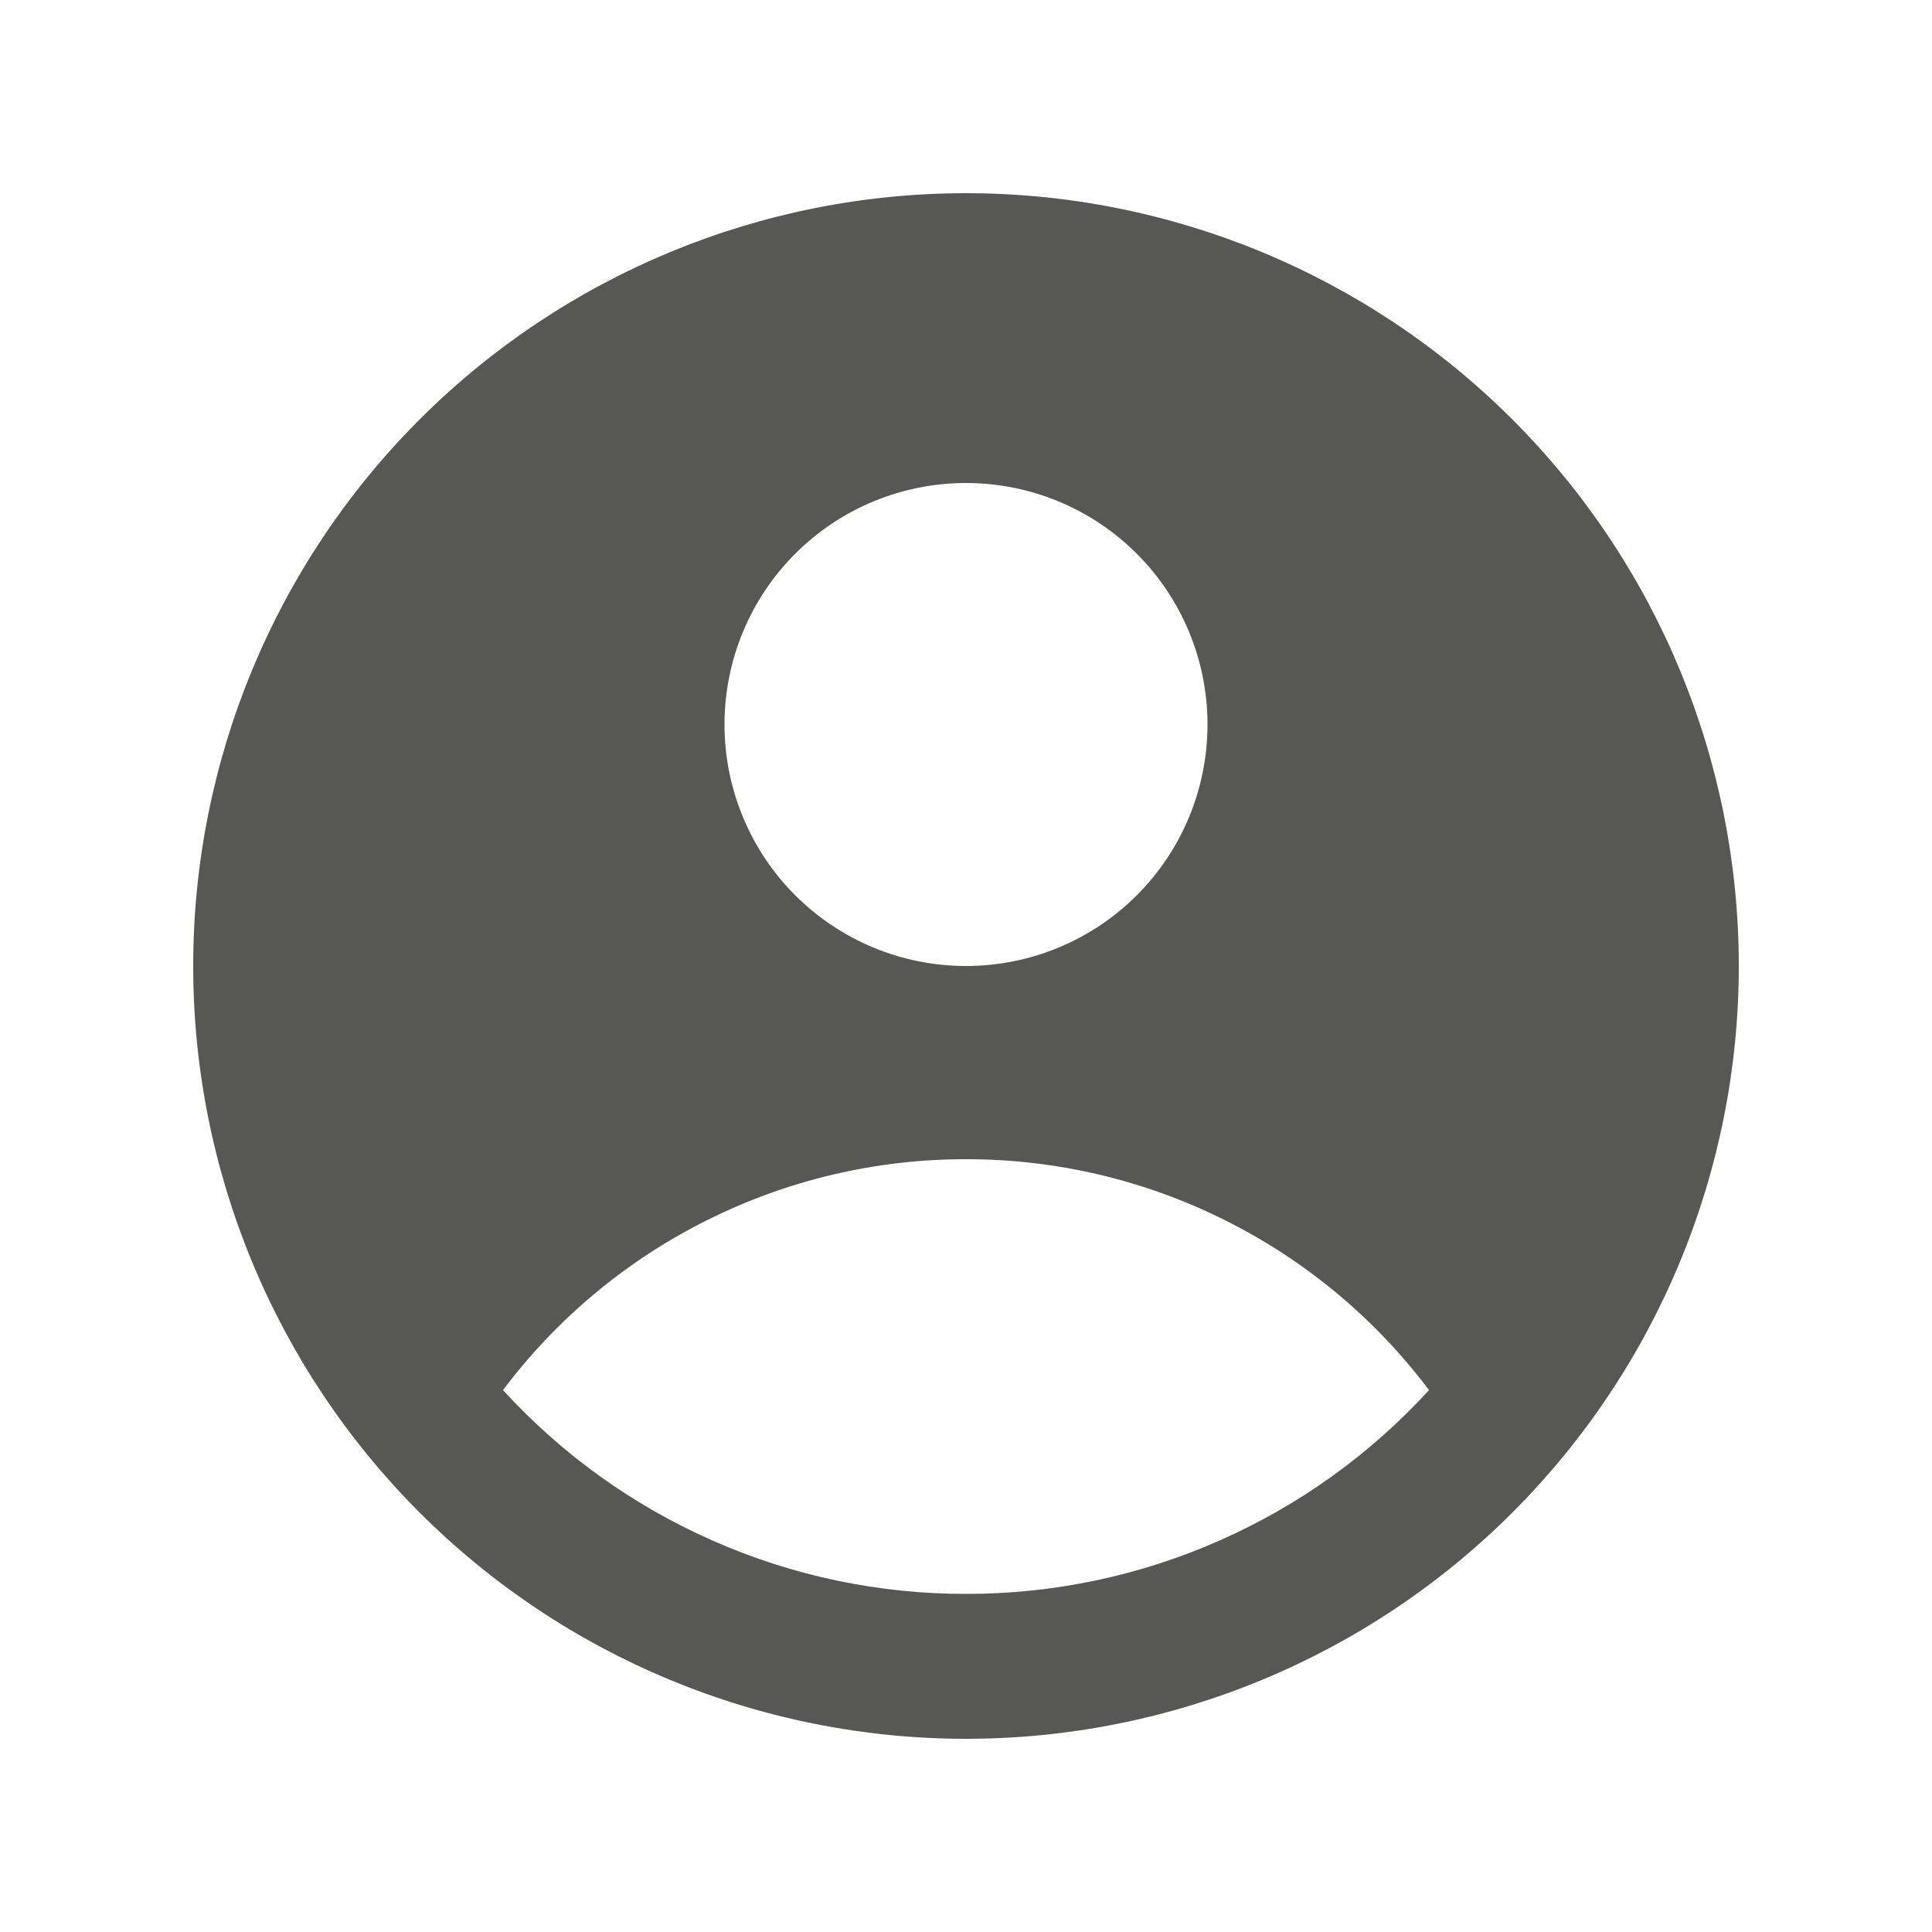<svg width="20" height="20" viewBox="0 0 20 20" fill="none" xmlns="http://www.w3.org/2000/svg">
<path fill-rule="evenodd" clip-rule="evenodd" d="M18 10C18 12.122 17.157 14.157 15.657 15.657C14.157 17.157 12.122 18 10 18C7.878 18 5.843 17.157 4.343 15.657C2.843 14.157 2 12.122 2 10C2 7.878 2.843 5.843 4.343 4.343C5.843 2.843 7.878 2 10 2C12.122 2 14.157 2.843 15.657 4.343C17.157 5.843 18 7.878 18 10ZM12.5 7.5C12.5 8.163 12.237 8.799 11.768 9.268C11.299 9.737 10.663 10 10 10C9.337 10 8.701 9.737 8.232 9.268C7.763 8.799 7.5 8.163 7.5 7.5C7.5 6.837 7.763 6.201 8.232 5.732C8.701 5.263 9.337 5 10 5C10.663 5 11.299 5.263 11.768 5.732C12.237 6.201 12.5 6.837 12.5 7.5ZM10 12C9.07 11.999 8.153 12.215 7.322 12.63C6.49 13.044 5.766 13.647 5.207 14.39C5.815 15.056 6.556 15.587 7.381 15.95C8.206 16.314 9.098 16.501 10 16.5C10.902 16.501 11.794 16.314 12.619 15.95C13.444 15.587 14.185 15.056 14.793 14.39C14.234 13.647 13.51 13.044 12.678 12.63C11.847 12.215 10.93 11.999 10 12Z" fill="#575756"/>
</svg>
